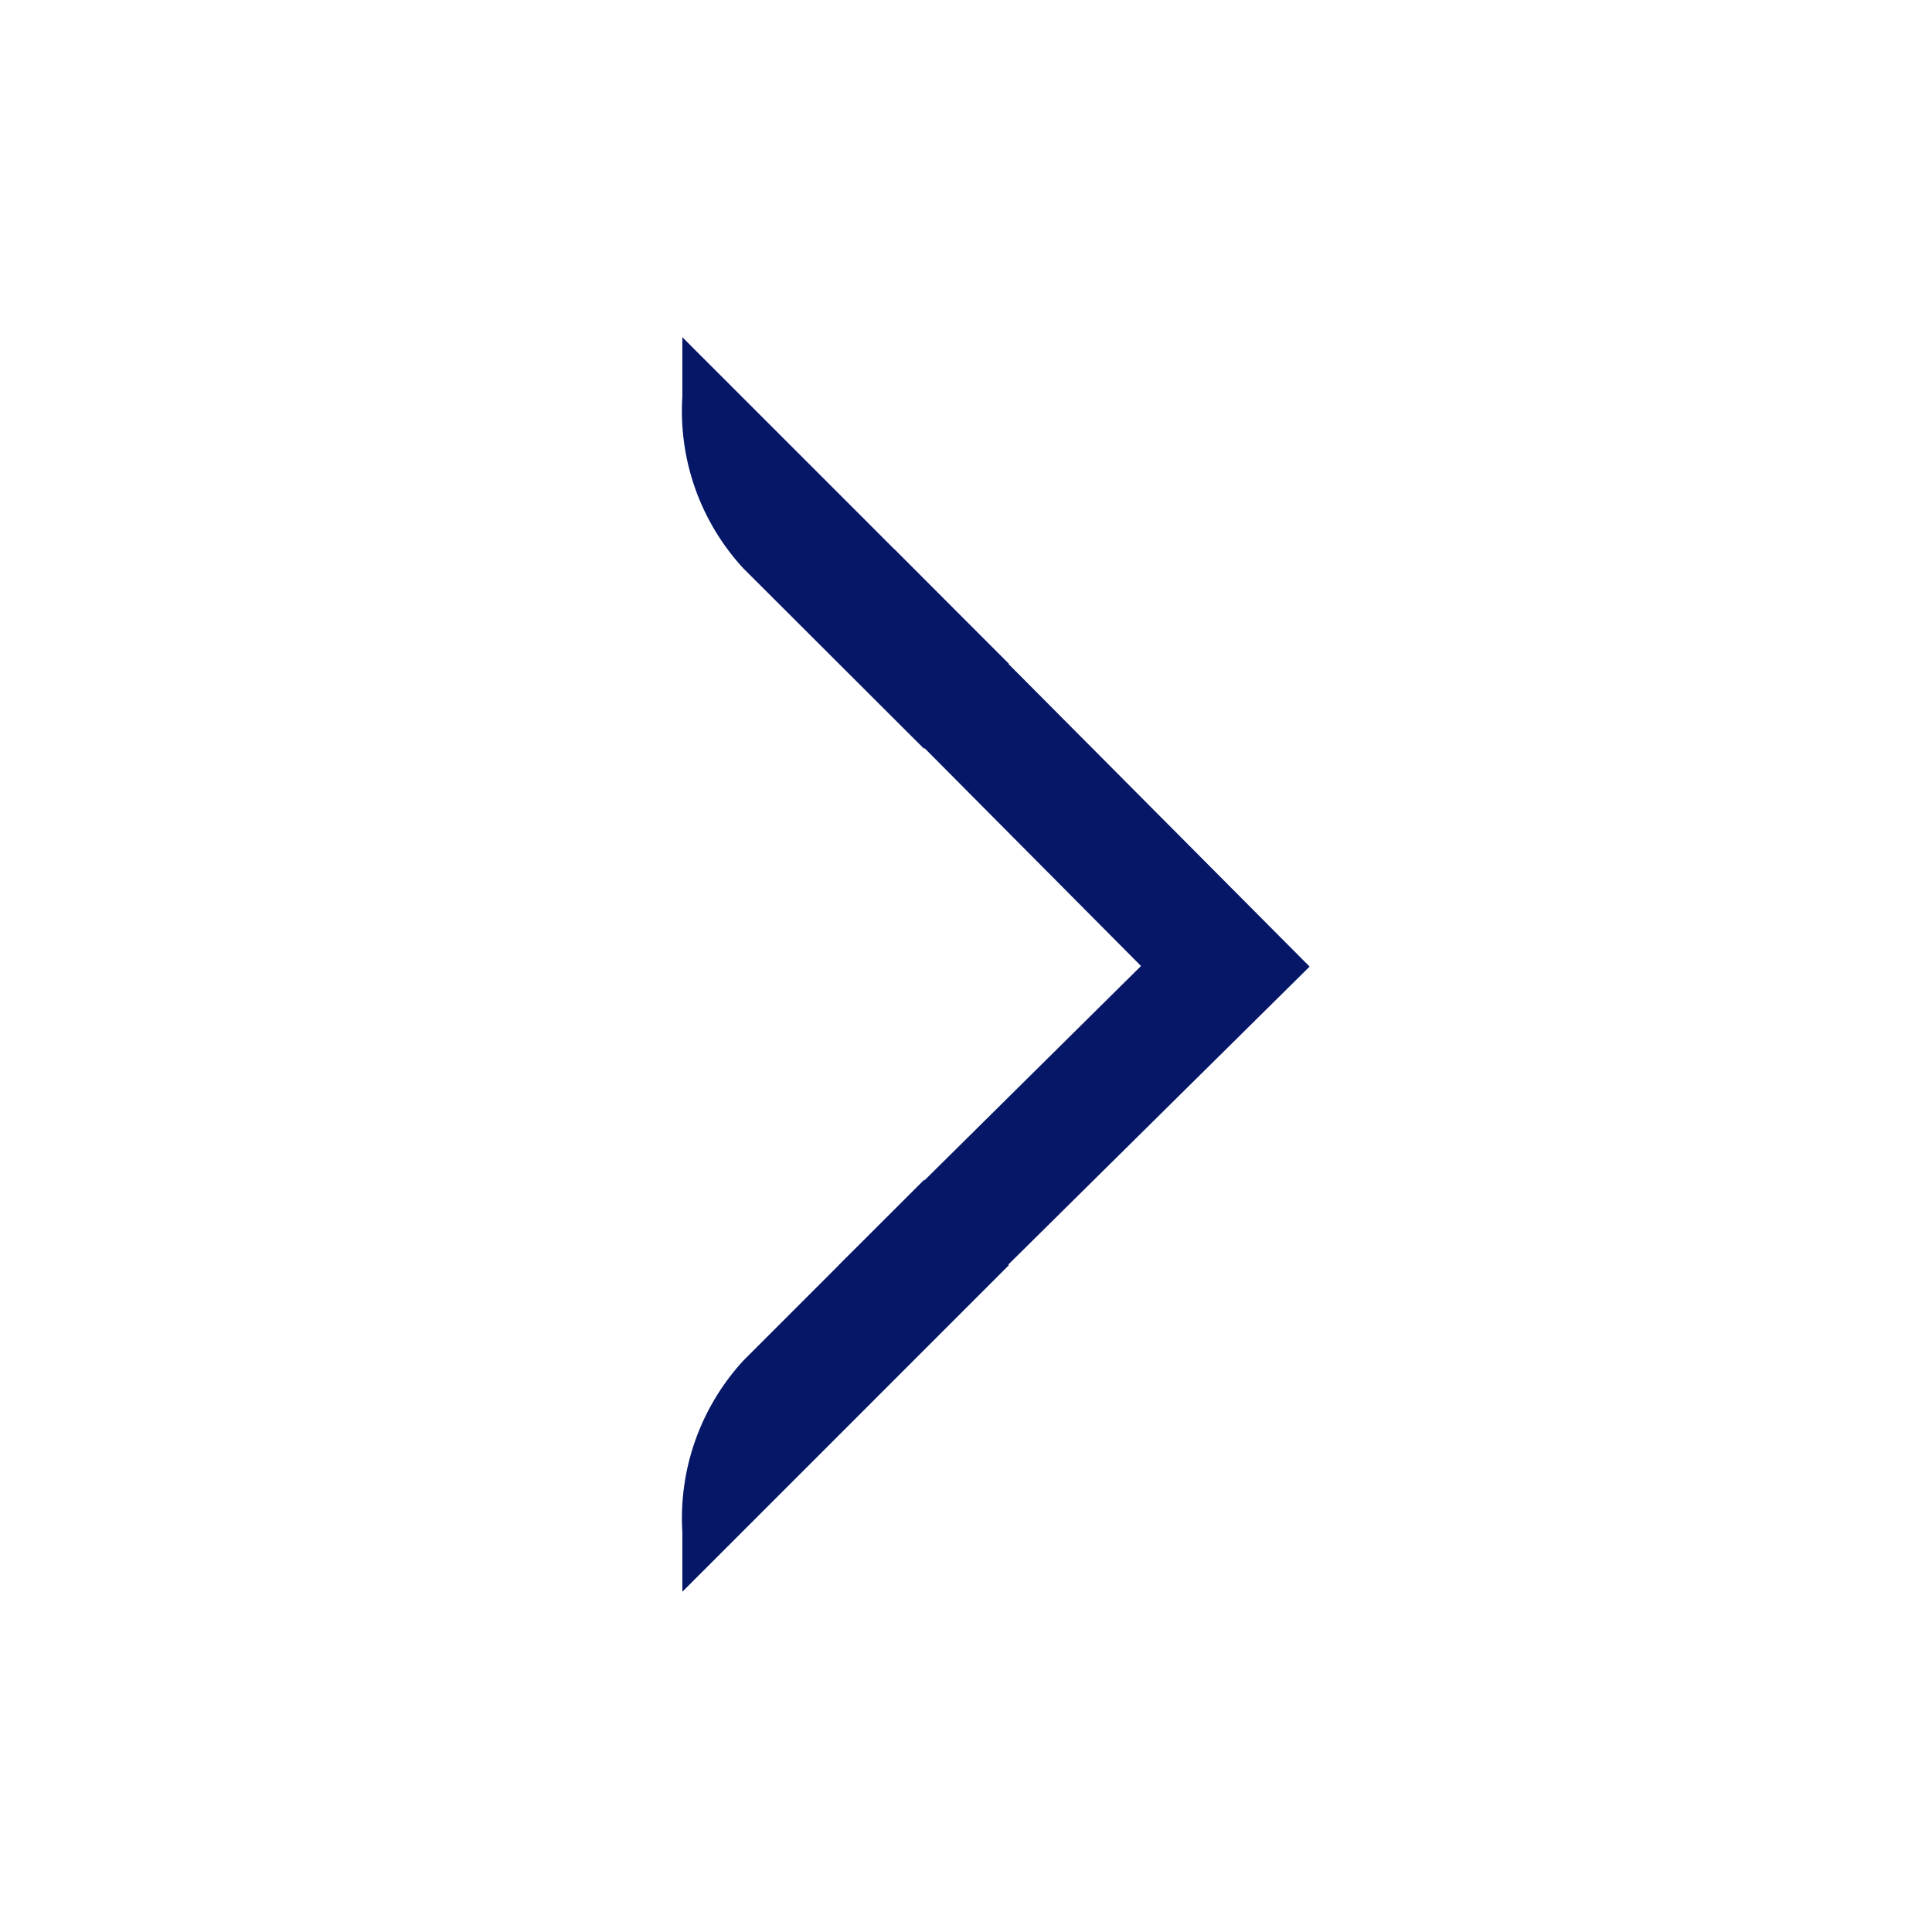 <svg xmlns="http://www.w3.org/2000/svg" width="96" height="96" viewBox="0 0 96 96" fill="none">
  <g clip-path="url(#clip0_9_16720)">
    <path d="M45.852 67.04L41.694 62.851L56.696 48L40.257 31.456L44.446 27.297L65.074 48.03L45.852 67.04Z" fill="#051766" />
    <path d="M36.93 67.614C35.879 68.76 35.069 70.106 34.549 71.571C34.03 73.036 33.811 74.592 33.906 76.144V79.093L34.813 78.185L35.01 77.989L50.132 62.866L45.913 58.631L36.93 67.614Z" fill="#051766" />
    <path d="M36.93 28.235C35.876 27.091 35.065 25.745 34.545 24.279C34.026 22.813 33.808 21.258 33.906 19.705V16.756L34.813 17.664L35.01 17.86L50.132 32.983L45.913 37.203L36.93 28.235Z" fill="#051766" />
  </g>
  <defs>
    <clipPath id="clip0_9_16720">
      <rect width="96" height="96" fill="white"/>
    </clipPath>
  </defs>
</svg>